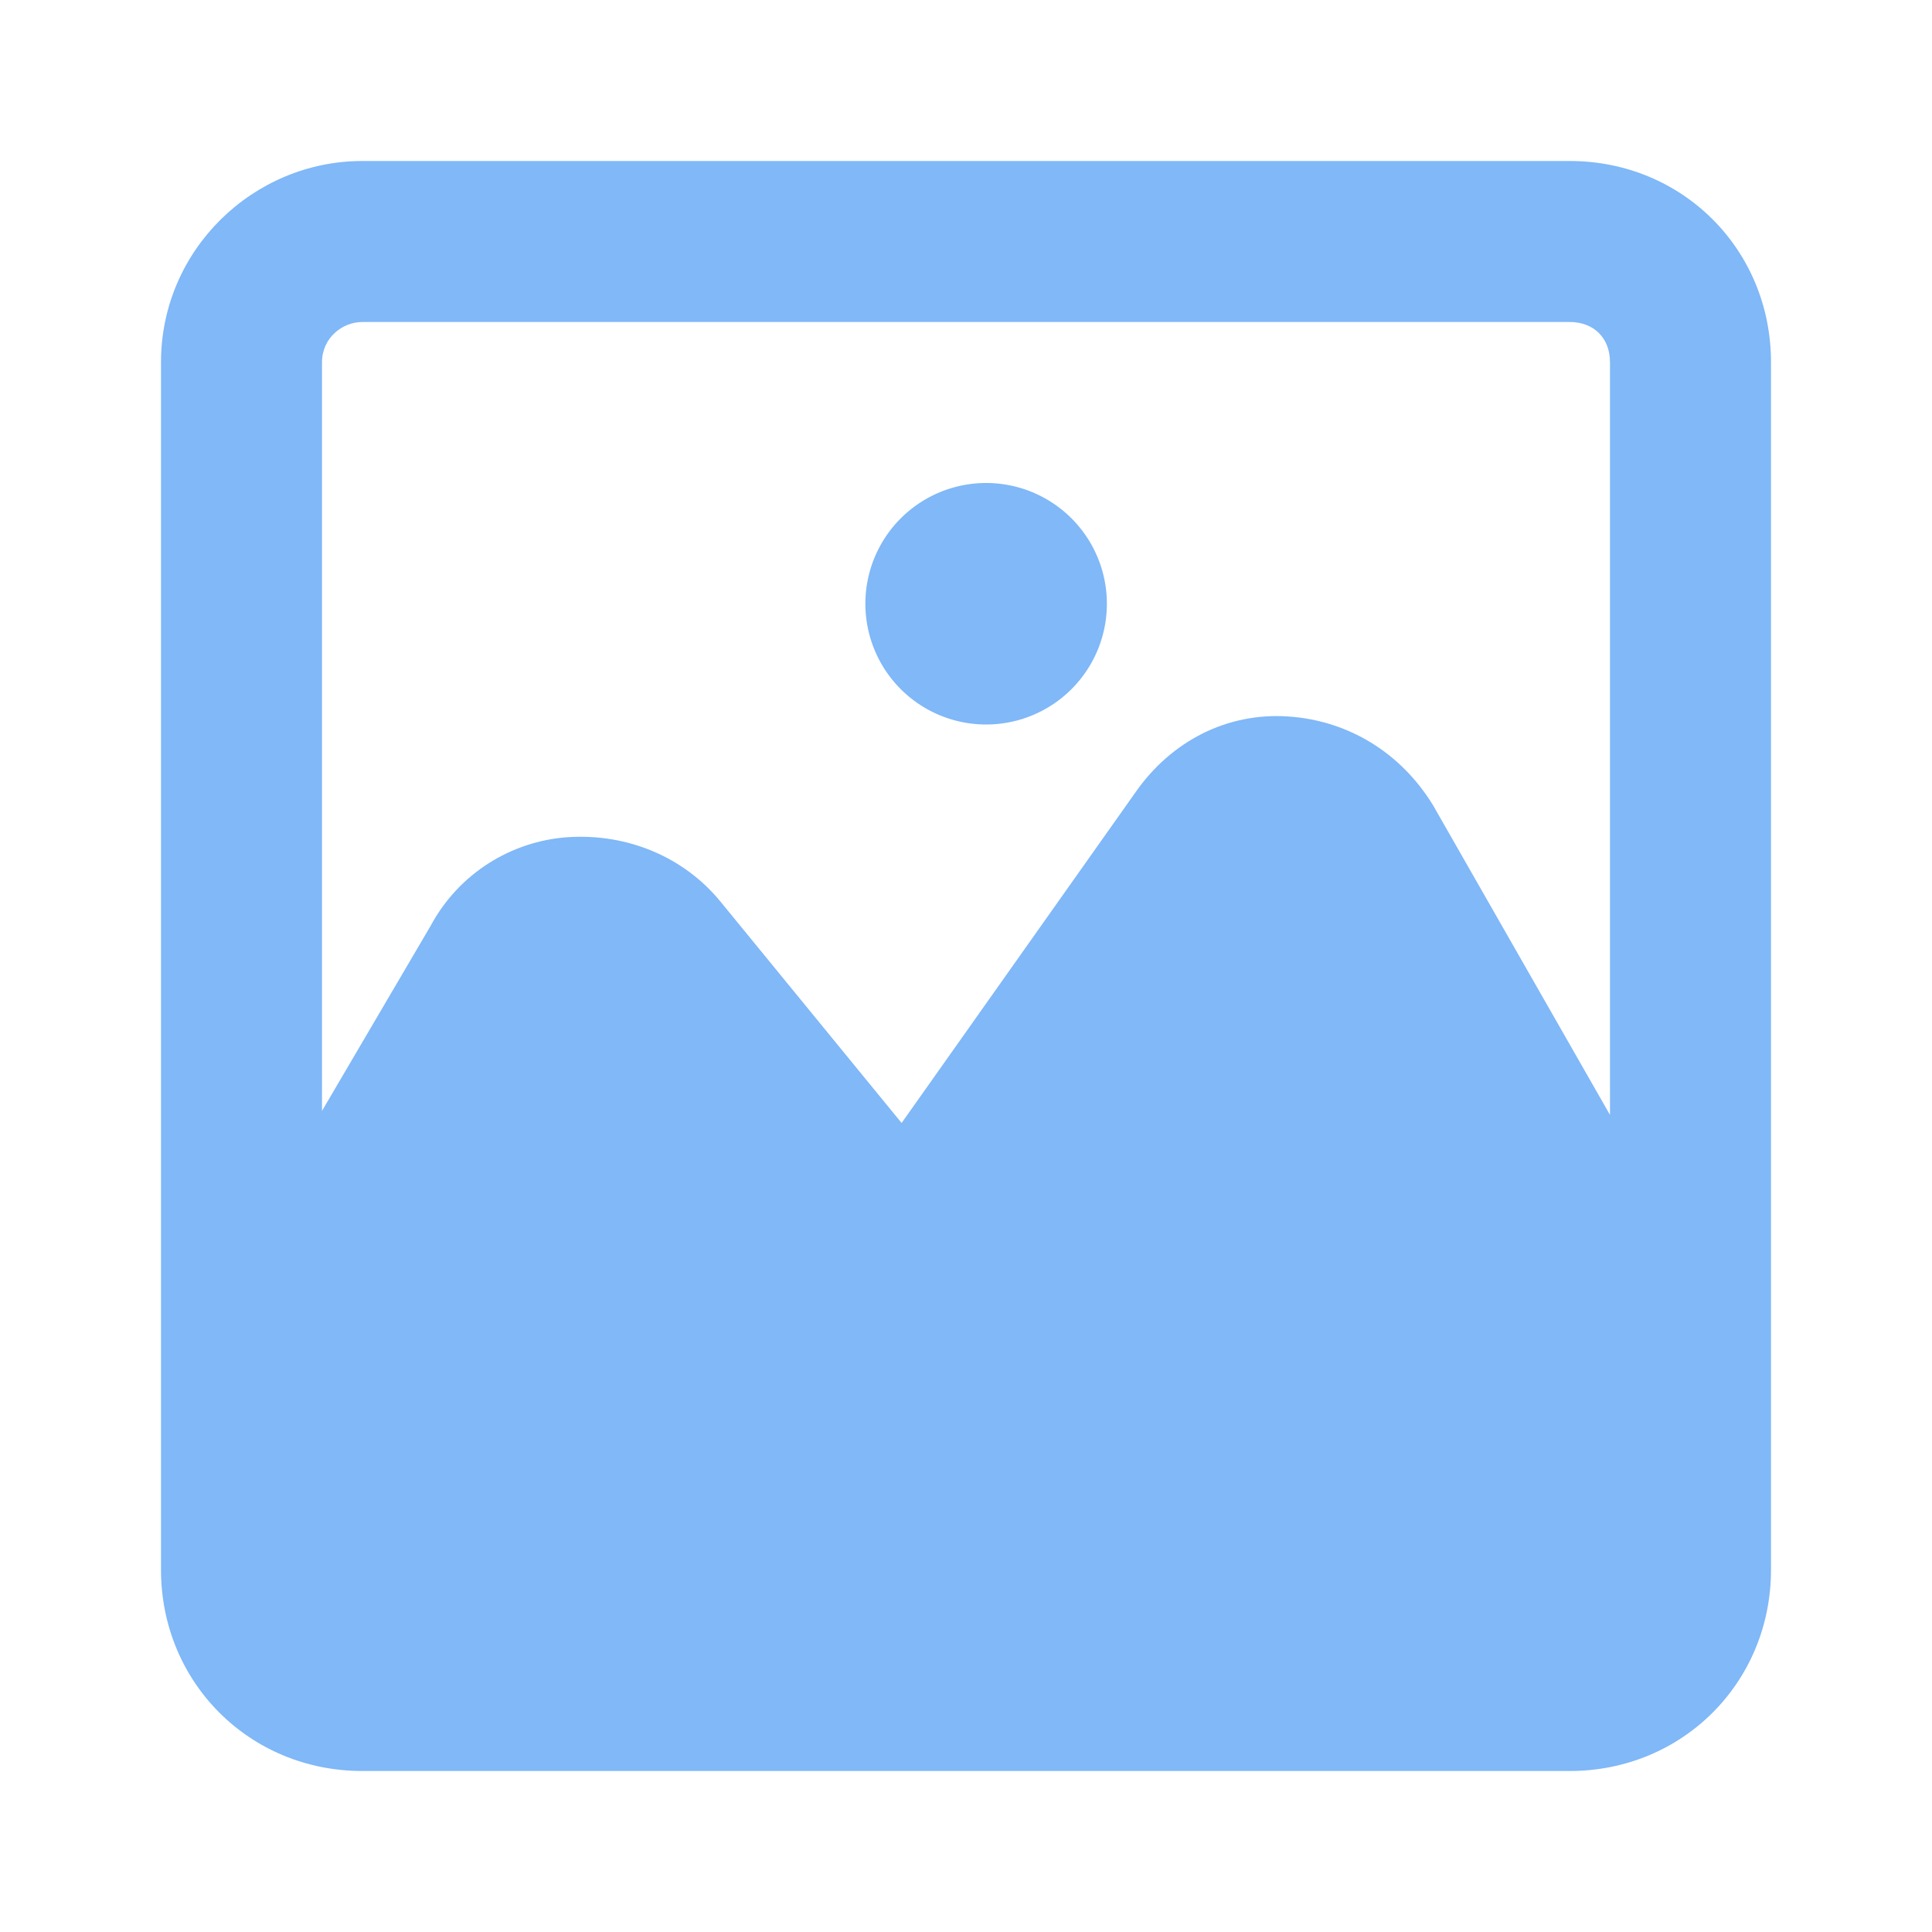 <?xml version="1.0" standalone="no"?><!DOCTYPE svg PUBLIC "-//W3C//DTD SVG 1.1//EN" "http://www.w3.org/Graphics/SVG/1.1/DTD/svg11.dtd"><svg t="1643346534706" class="icon" viewBox="0 0 1024 1024" version="1.1" xmlns="http://www.w3.org/2000/svg" p-id="3372" xmlns:xlink="http://www.w3.org/1999/xlink" width="200" height="200"><path d="M832 85.333H192C134.4 85.333 85.333 132.267 85.333 192v640c0 59.733 46.933 106.667 106.667 106.667h640c59.733 0 106.667-46.933 106.667-106.667V192c0-59.733-46.933-106.667-106.667-106.667zM192 170.667h640c12.8 0 21.333 8.533 21.333 21.333v398.933L759.467 426.667c-17.067-27.733-44.8-44.8-76.8-46.933-32-2.133-61.867 12.8-81.067 40.533l-123.733 174.933-96-117.333c-19.2-23.467-49.067-36.267-81.067-34.133-29.867 2.133-57.6 19.2-72.533 46.933L170.667 588.8V192c0-12.8 10.667-21.333 21.333-21.333z" fill="#80B8F8" p-id="3373"></path><path d="M522.667 320m-64 0a64 64 0 1 0 128 0 64 64 0 1 0-128 0Z" fill="#80B8F8" p-id="3374"></path></svg>